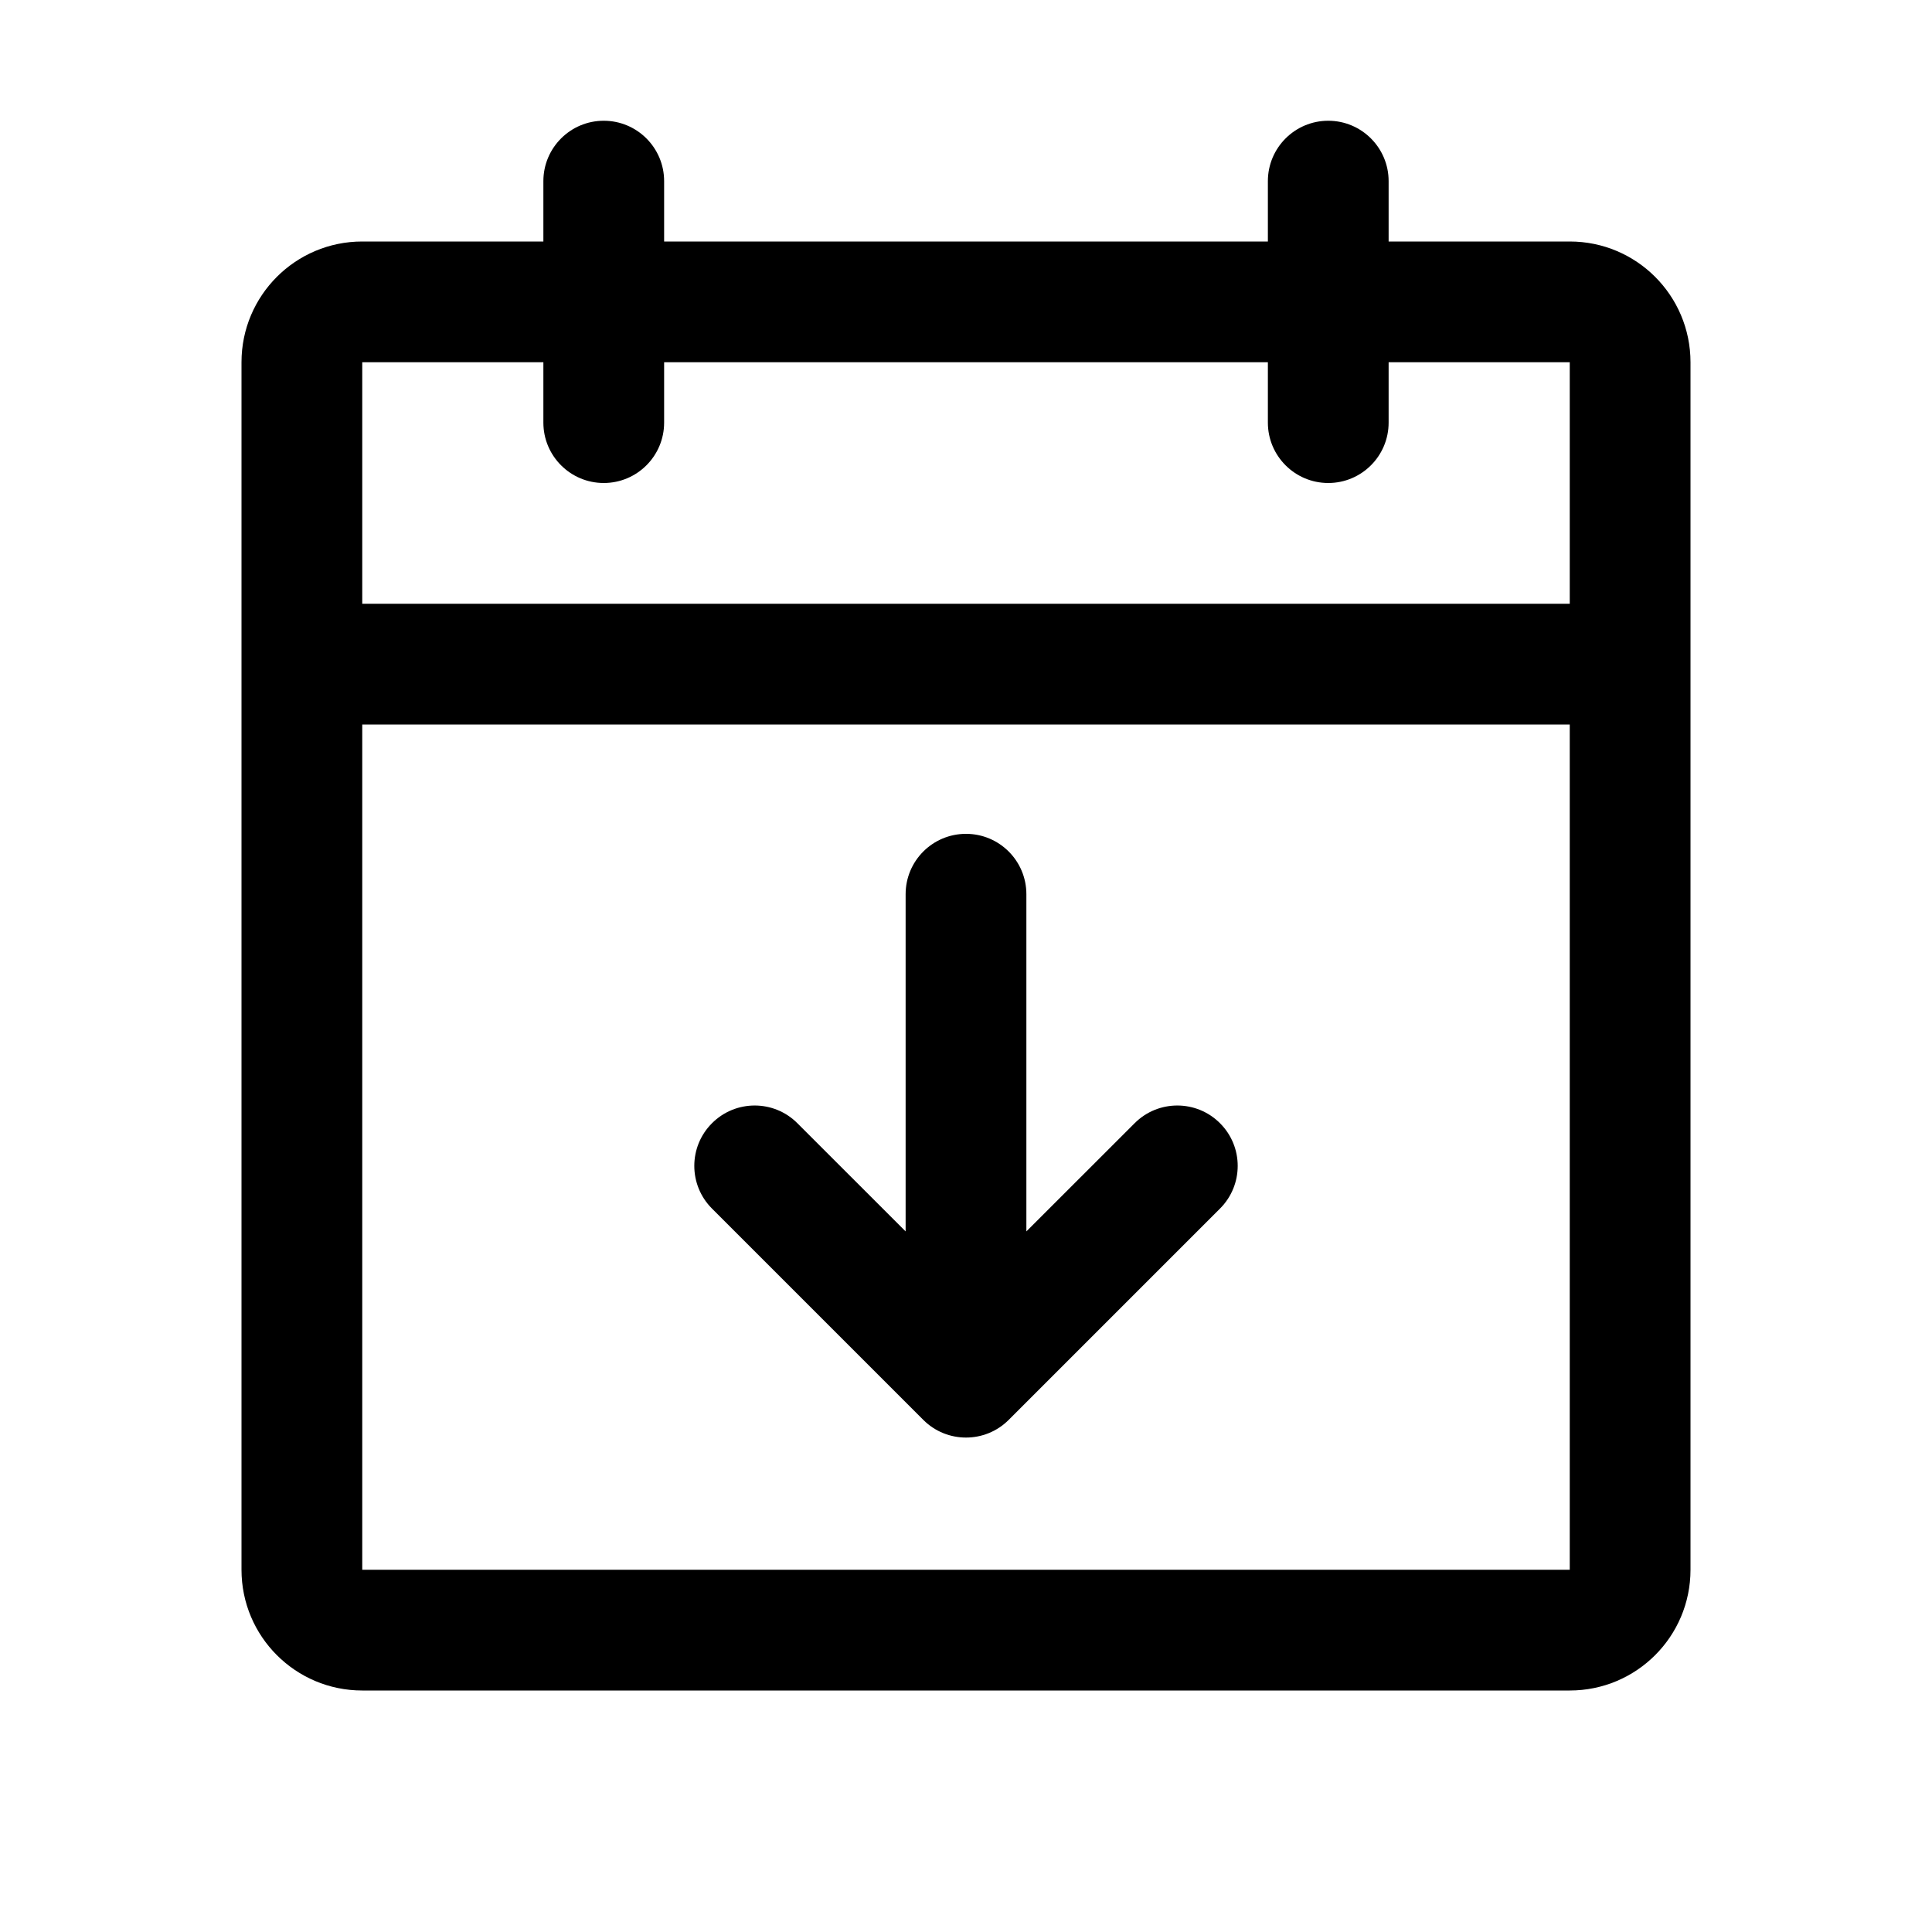 <svg width="32" height="32" viewBox="0 0 32 32" fill="none" xmlns="http://www.w3.org/2000/svg">
<path fill-rule="evenodd" clip-rule="evenodd" d="M10 2C10.552 2 11 2.448 11 3V4H21V3C21 2.448 21.448 2 22 2C22.552 2 23 2.448 23 3V4H26C27.105 4 28 4.895 28 6V26C28 27.105 27.105 28 26 28H6C4.895 28 4 27.105 4 26V6C4 4.895 4.895 4 6 4H9V3C9 2.448 9.448 2 10 2ZM9 6H6V10H26V6H23V7C23 7.552 22.552 8 22 8C21.448 8 21 7.552 21 7V6H11V7C11 7.552 10.552 8 10 8C9.448 8 9 7.552 9 7V6ZM26 12H6V26H26V12ZM16 13.811C16.552 13.811 17 14.258 17 14.811V20.396L18.793 18.604C19.183 18.213 19.817 18.213 20.207 18.604C20.598 18.994 20.598 19.627 20.207 20.018L16.707 23.518C16.317 23.908 15.683 23.908 15.293 23.518L11.793 20.018C11.402 19.627 11.402 18.994 11.793 18.604C12.183 18.213 12.817 18.213 13.207 18.604L15 20.396V14.811C15 14.258 15.448 13.811 16 13.811Z" fill="black"/>
</svg>
